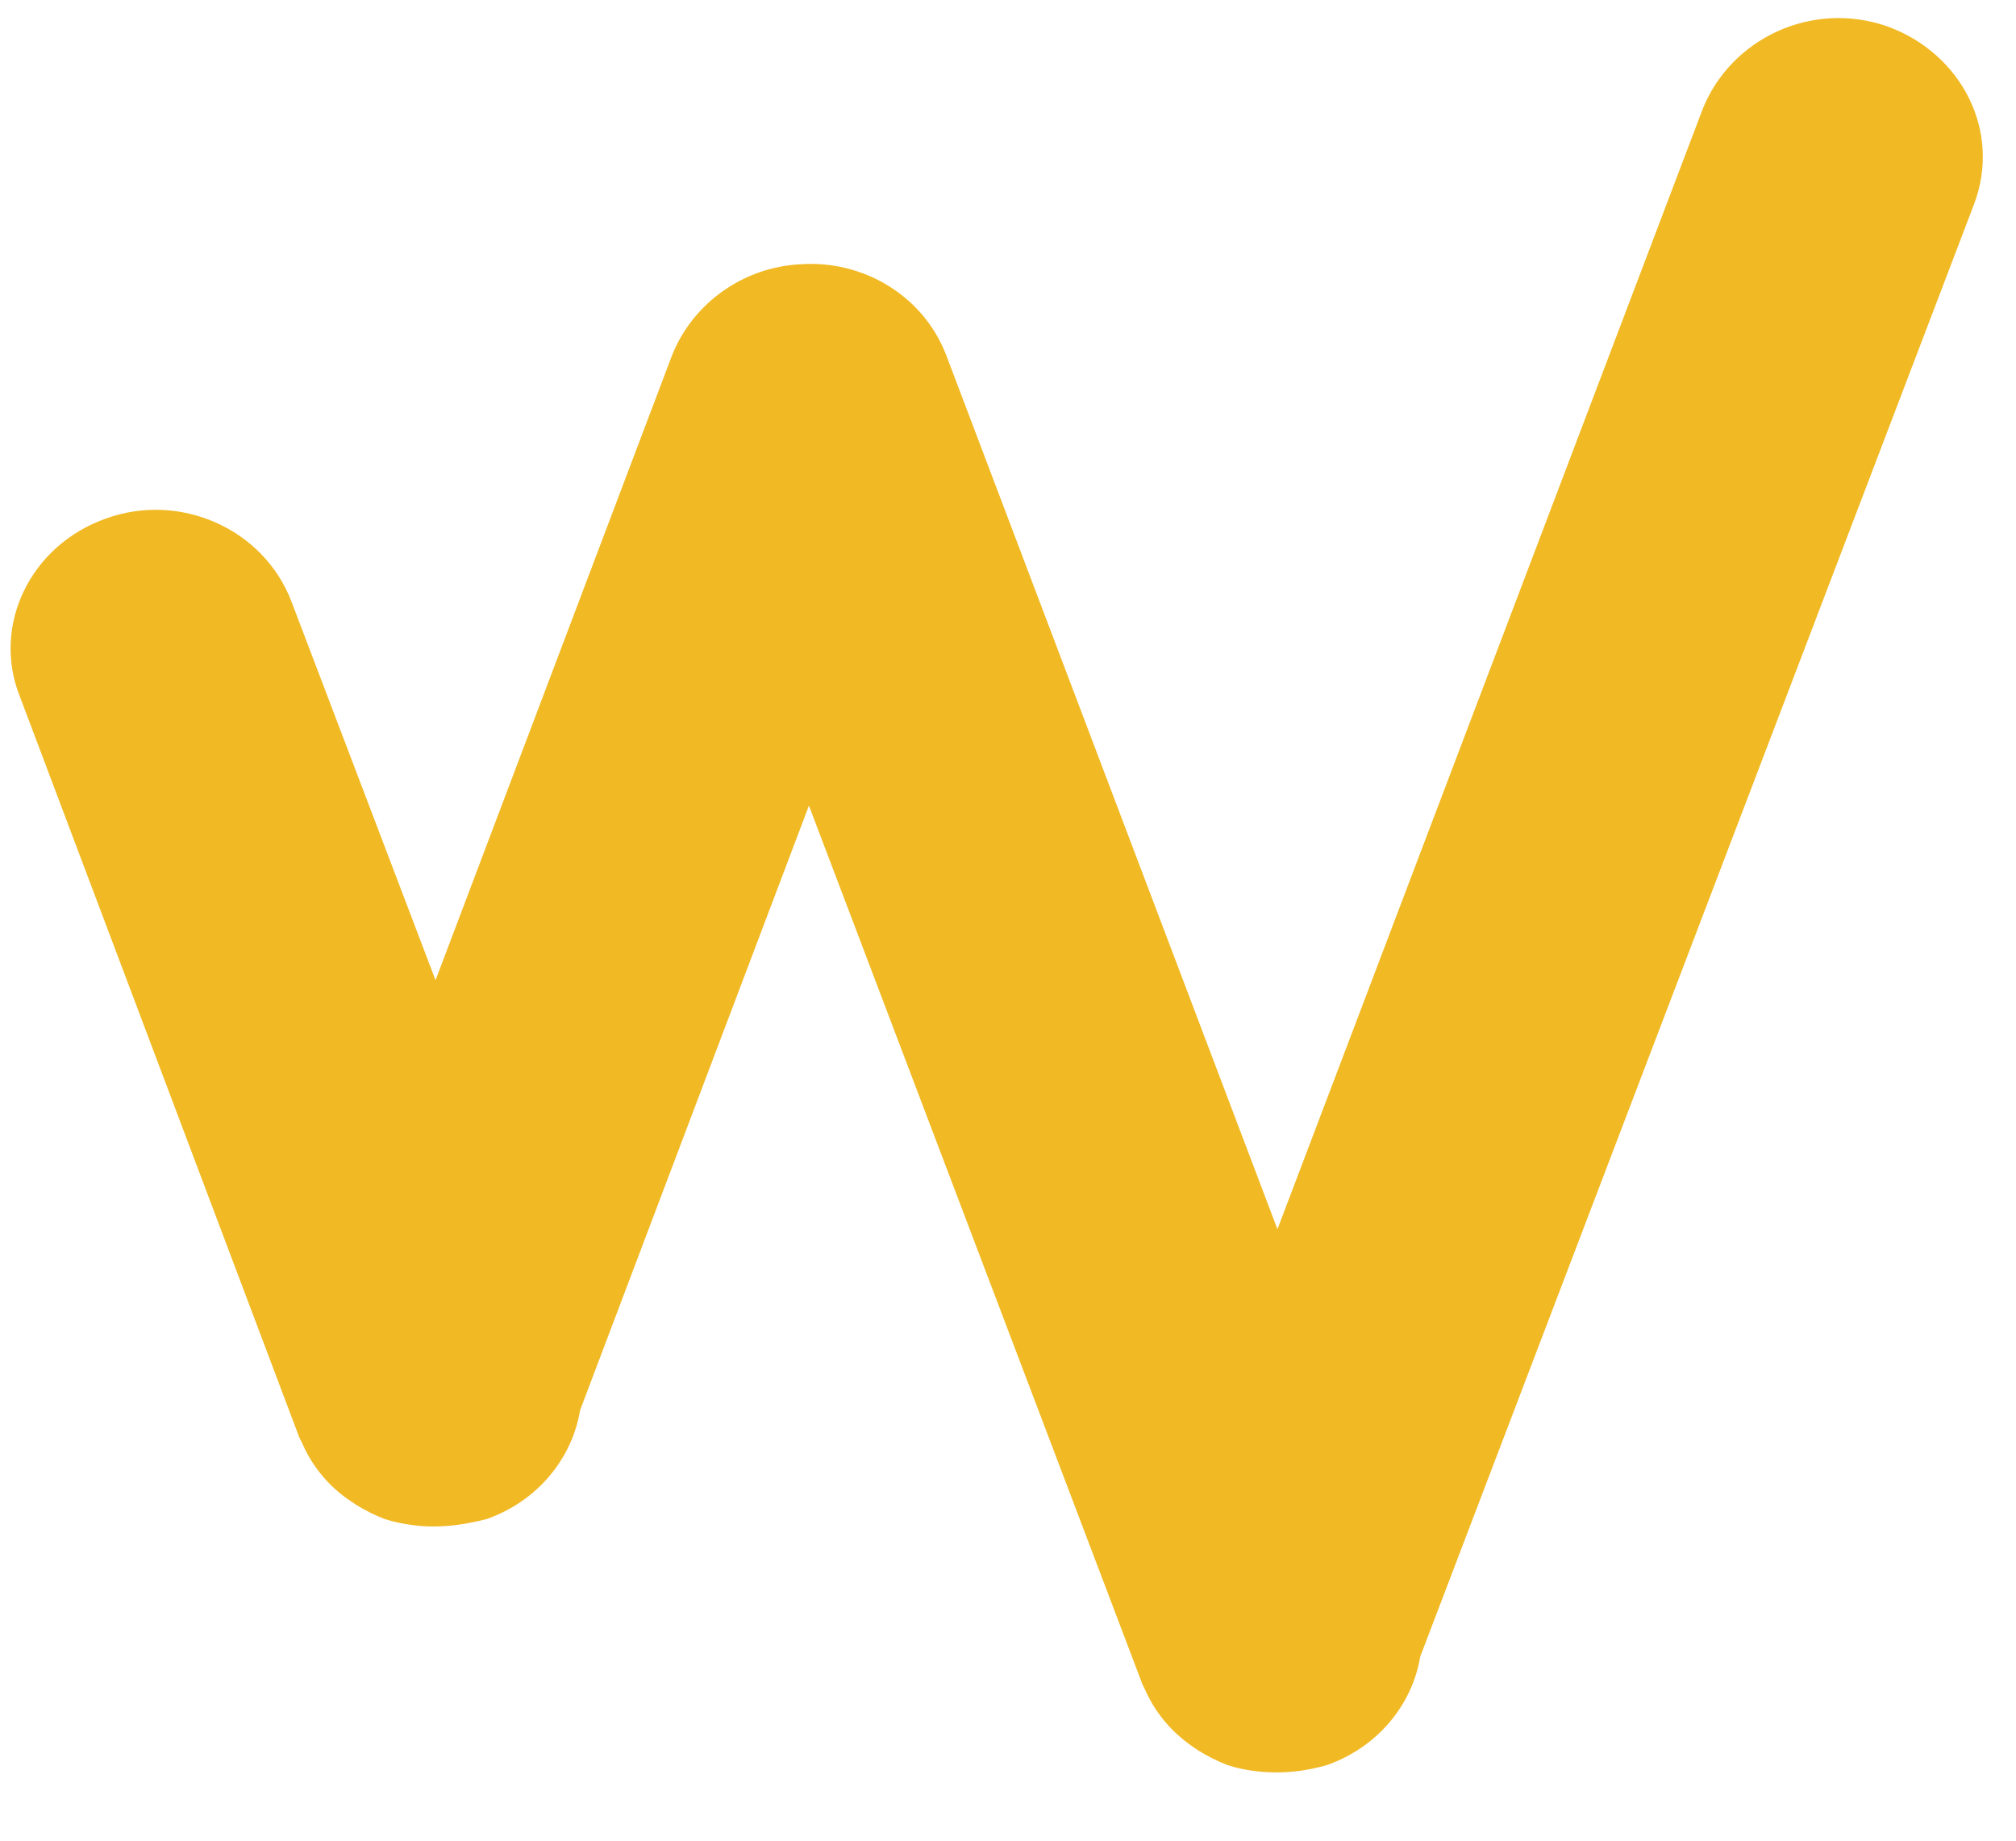 <svg width="23" height="21" viewBox="0 0 23 21" fill="none" xmlns="http://www.w3.org/2000/svg">
<path d="M21.537 0.303C20.67 -0.003 19.743 0.443 19.424 1.248L14.574 14.024L10.796 4.054C10.533 3.367 9.839 2.964 9.131 3.015C8.49 3.047 7.908 3.45 7.667 4.054L4.969 11.183L3.324 6.86C3.004 6.028 2.05 5.612 1.211 5.915C0.343 6.221 -0.094 7.137 0.225 7.942L3.41 16.387C3.419 16.411 3.433 16.433 3.444 16.457C3.455 16.481 3.466 16.505 3.477 16.529C3.592 16.763 3.76 16.956 3.964 17.101C3.995 17.123 4.029 17.144 4.06 17.166C4.163 17.23 4.275 17.287 4.393 17.332C4.488 17.362 4.589 17.383 4.689 17.397C4.773 17.41 4.857 17.415 4.941 17.415C5.143 17.415 5.316 17.389 5.548 17.332C6.139 17.125 6.528 16.634 6.618 16.089L9.229 9.191L13.024 19.19C13.032 19.214 13.046 19.239 13.057 19.263C13.069 19.287 13.08 19.311 13.091 19.335C13.206 19.569 13.373 19.759 13.578 19.907C13.609 19.929 13.639 19.95 13.673 19.972C13.777 20.036 13.889 20.093 14.006 20.138C14.18 20.195 14.381 20.221 14.557 20.221C14.759 20.221 14.932 20.195 15.137 20.138C15.724 19.931 16.113 19.443 16.203 18.9L22.52 2.333C22.839 1.498 22.377 0.609 21.537 0.303Z" fill="#F1B924"/>
</svg>
